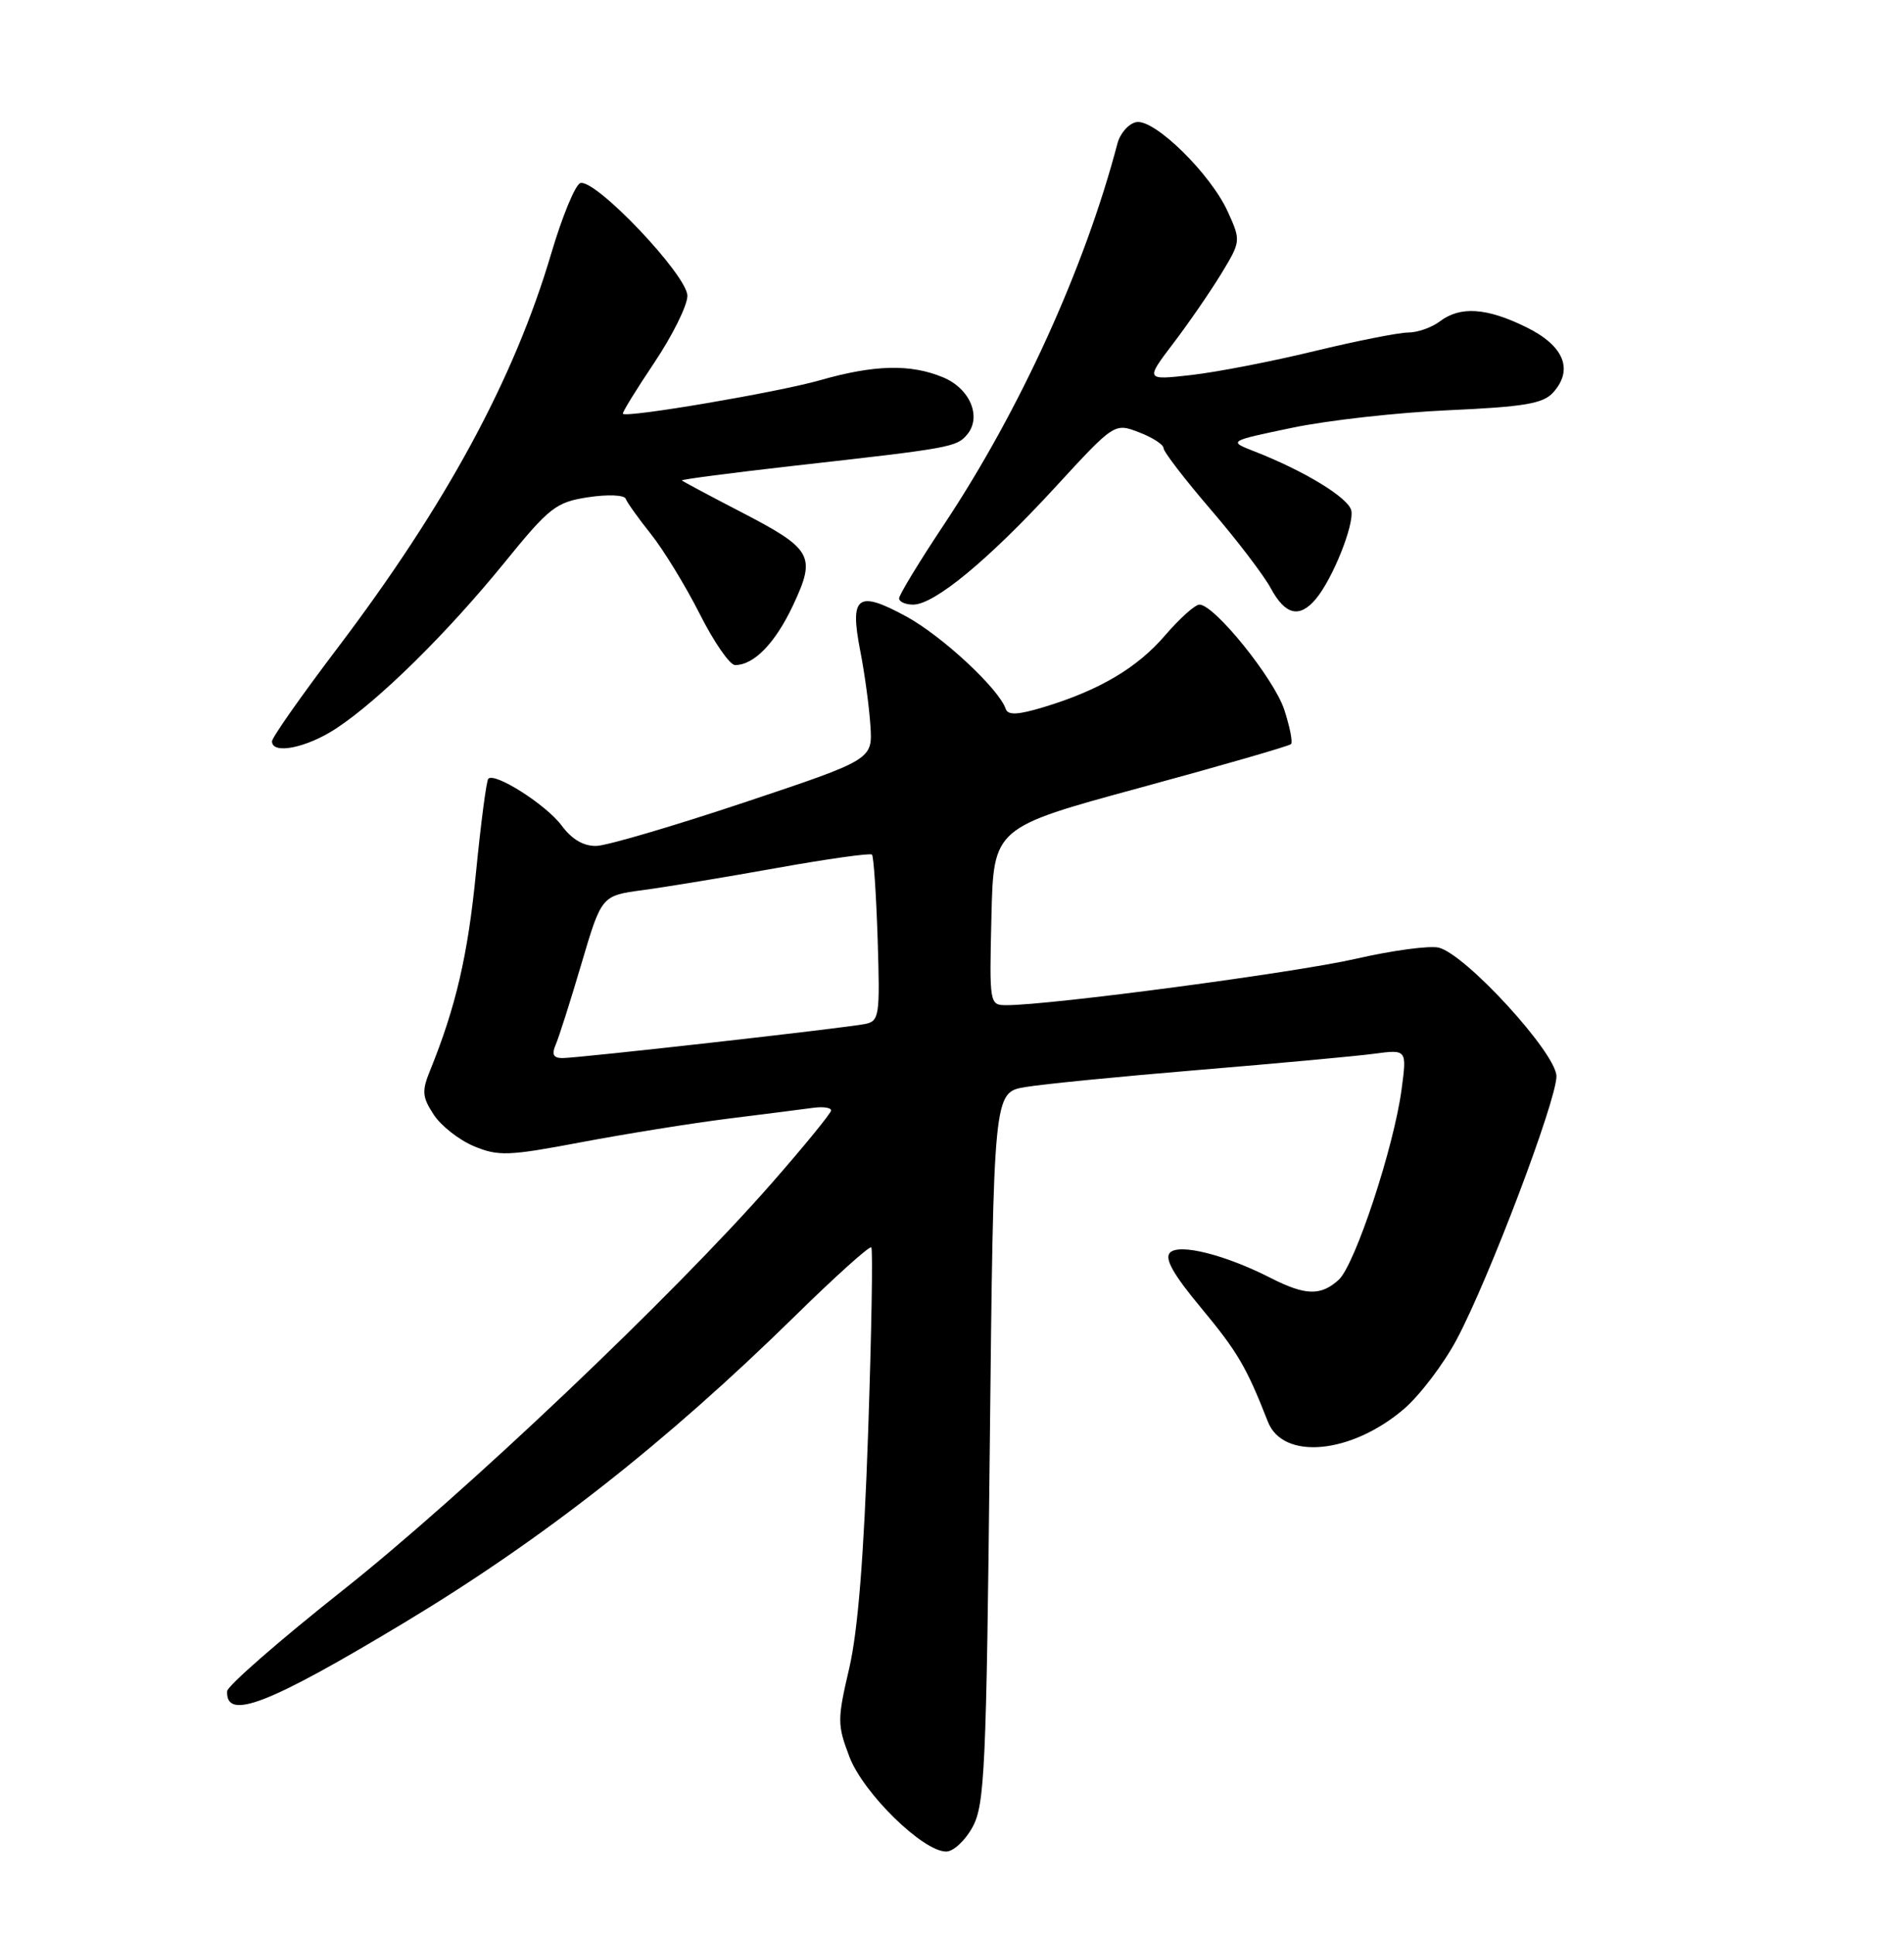 <?xml version="1.0" encoding="UTF-8" standalone="no"?>
<!DOCTYPE svg PUBLIC "-//W3C//DTD SVG 1.1//EN" "http://www.w3.org/Graphics/SVG/1.1/DTD/svg11.dtd" >
<svg xmlns="http://www.w3.org/2000/svg" xmlns:xlink="http://www.w3.org/1999/xlink" version="1.1" viewBox="0 0 252 256">
 <g >
 <path fill="currentColor"
d=" M 128.72 241.75 C 130.33 238.81 130.55 234.06 131.00 191.53 C 131.50 144.55 131.50 144.55 135.68 143.84 C 137.97 143.45 148.32 142.43 158.68 141.57 C 169.03 140.71 179.46 139.75 181.85 139.43 C 186.21 138.85 186.21 138.85 185.50 144.17 C 184.48 151.82 179.33 167.39 177.18 169.34 C 174.81 171.49 172.77 171.43 168.21 169.11 C 162.16 166.03 156.10 164.50 154.86 165.74 C 154.09 166.51 155.26 168.60 158.99 173.08 C 163.79 178.86 164.98 180.88 167.81 188.12 C 169.82 193.25 178.84 192.40 185.83 186.42 C 187.92 184.62 191.06 180.49 192.79 177.25 C 197.05 169.26 206.00 145.65 206.00 142.41 C 206.00 139.38 194.03 126.30 190.43 125.39 C 189.22 125.09 184.25 125.76 179.37 126.88 C 171.41 128.70 138.96 133.01 133.22 133.00 C 130.96 133.00 130.94 132.90 131.22 121.25 C 131.50 109.50 131.50 109.50 150.96 104.21 C 161.66 101.30 170.62 98.71 170.87 98.46 C 171.12 98.21 170.71 96.16 169.97 93.89 C 168.60 89.75 160.73 80.00 158.75 80.00 C 158.17 80.00 156.14 81.82 154.24 84.03 C 150.53 88.37 145.50 91.34 138.12 93.57 C 134.71 94.60 133.40 94.66 133.11 93.80 C 132.20 91.13 124.70 84.16 119.95 81.57 C 113.48 78.05 112.43 78.84 113.86 86.14 C 114.44 89.09 115.04 93.53 115.20 96.00 C 115.50 100.50 115.50 100.50 98.50 106.18 C 89.15 109.30 80.35 111.89 78.94 111.93 C 77.25 111.98 75.68 111.06 74.33 109.23 C 72.31 106.50 65.50 102.16 64.63 103.04 C 64.38 103.29 63.65 108.87 63.00 115.43 C 61.93 126.36 60.34 133.22 56.92 141.65 C 55.81 144.37 55.88 145.16 57.40 147.48 C 58.36 148.96 60.76 150.84 62.72 151.66 C 65.96 153.01 67.28 152.96 76.90 151.14 C 82.73 150.04 91.55 148.62 96.50 148.00 C 101.45 147.38 106.51 146.74 107.75 146.57 C 108.99 146.41 110.00 146.57 110.00 146.93 C 110.00 147.28 106.47 151.61 102.15 156.54 C 89.07 171.47 61.33 197.79 45.27 210.50 C 36.94 217.10 30.09 223.08 30.06 223.78 C 29.88 227.72 35.48 225.55 53.50 214.71 C 71.85 203.67 88.11 190.91 105.22 174.13 C 110.56 168.89 115.11 164.80 115.32 165.05 C 115.54 165.30 115.35 176.30 114.90 189.50 C 114.34 205.90 113.55 215.79 112.40 220.73 C 110.81 227.54 110.81 228.22 112.43 232.47 C 114.27 237.28 122.14 244.98 125.22 244.99 C 126.17 245.00 127.75 243.54 128.72 241.75 Z  M 44.52 96.37 C 50.20 92.62 59.16 83.79 66.72 74.50 C 72.74 67.09 73.57 66.45 77.86 65.79 C 80.43 65.40 82.64 65.49 82.81 65.99 C 82.99 66.48 84.50 68.60 86.17 70.69 C 87.84 72.79 90.74 77.54 92.62 81.25 C 94.49 84.96 96.59 88.00 97.29 88.00 C 99.80 88.00 102.62 85.09 104.99 80.03 C 108.04 73.51 107.55 72.65 97.91 67.66 C 93.83 65.55 90.39 63.71 90.25 63.57 C 90.11 63.44 96.86 62.56 105.25 61.61 C 125.85 59.30 126.62 59.16 128.01 57.49 C 129.96 55.14 128.38 51.40 124.80 49.92 C 120.50 48.14 115.74 48.25 108.50 50.32 C 102.92 51.91 82.94 55.31 82.44 54.75 C 82.32 54.61 84.19 51.58 86.59 48.00 C 88.99 44.42 90.96 40.45 90.98 39.16 C 91.00 36.45 78.77 23.58 76.80 24.23 C 76.13 24.46 74.40 28.66 72.95 33.57 C 68.03 50.19 59.02 66.81 44.60 85.84 C 39.87 92.08 36.00 97.59 36.00 98.09 C 36.00 99.88 40.61 98.95 44.52 96.37 Z  M 174.16 79.25 C 176.37 76.61 179.24 69.47 178.85 67.56 C 178.50 65.88 172.65 62.31 166.03 59.73 C 162.55 58.37 162.55 58.37 171.03 56.60 C 175.69 55.62 185.00 54.58 191.72 54.28 C 201.71 53.83 204.23 53.41 205.55 51.95 C 208.30 48.91 207.00 45.74 202.00 43.29 C 196.75 40.71 193.27 40.48 190.56 42.53 C 189.49 43.34 187.61 44.00 186.37 44.00 C 185.14 44.00 179.55 45.11 173.96 46.46 C 168.37 47.82 161.04 49.24 157.69 49.62 C 151.58 50.31 151.58 50.31 155.31 45.40 C 157.36 42.71 160.21 38.56 161.65 36.20 C 164.23 31.94 164.24 31.85 162.52 28.05 C 160.24 23.00 152.79 15.70 150.39 16.16 C 149.37 16.36 148.25 17.64 147.89 19.01 C 143.57 35.45 134.99 54.29 124.93 69.42 C 121.67 74.32 119.00 78.71 119.00 79.17 C 119.00 79.63 119.84 80.00 120.86 80.00 C 123.66 80.00 130.75 74.15 139.58 64.56 C 147.50 55.95 147.50 55.95 150.75 57.20 C 152.54 57.88 154.00 58.83 154.00 59.30 C 154.00 59.77 156.81 63.43 160.25 67.43 C 163.69 71.43 167.27 76.12 168.20 77.85 C 170.12 81.39 171.99 81.83 174.16 79.25 Z  M 73.54 138.25 C 73.96 137.29 75.50 132.45 76.96 127.50 C 79.62 118.51 79.62 118.51 85.06 117.78 C 88.05 117.38 96.01 116.07 102.75 114.86 C 109.49 113.65 115.18 112.85 115.41 113.08 C 115.63 113.31 115.97 118.36 116.16 124.29 C 116.48 134.43 116.38 135.11 114.50 135.49 C 111.84 136.03 76.55 140.00 74.44 140.00 C 73.24 140.00 72.99 139.52 73.54 138.25 Z "/>
</g>
</svg>